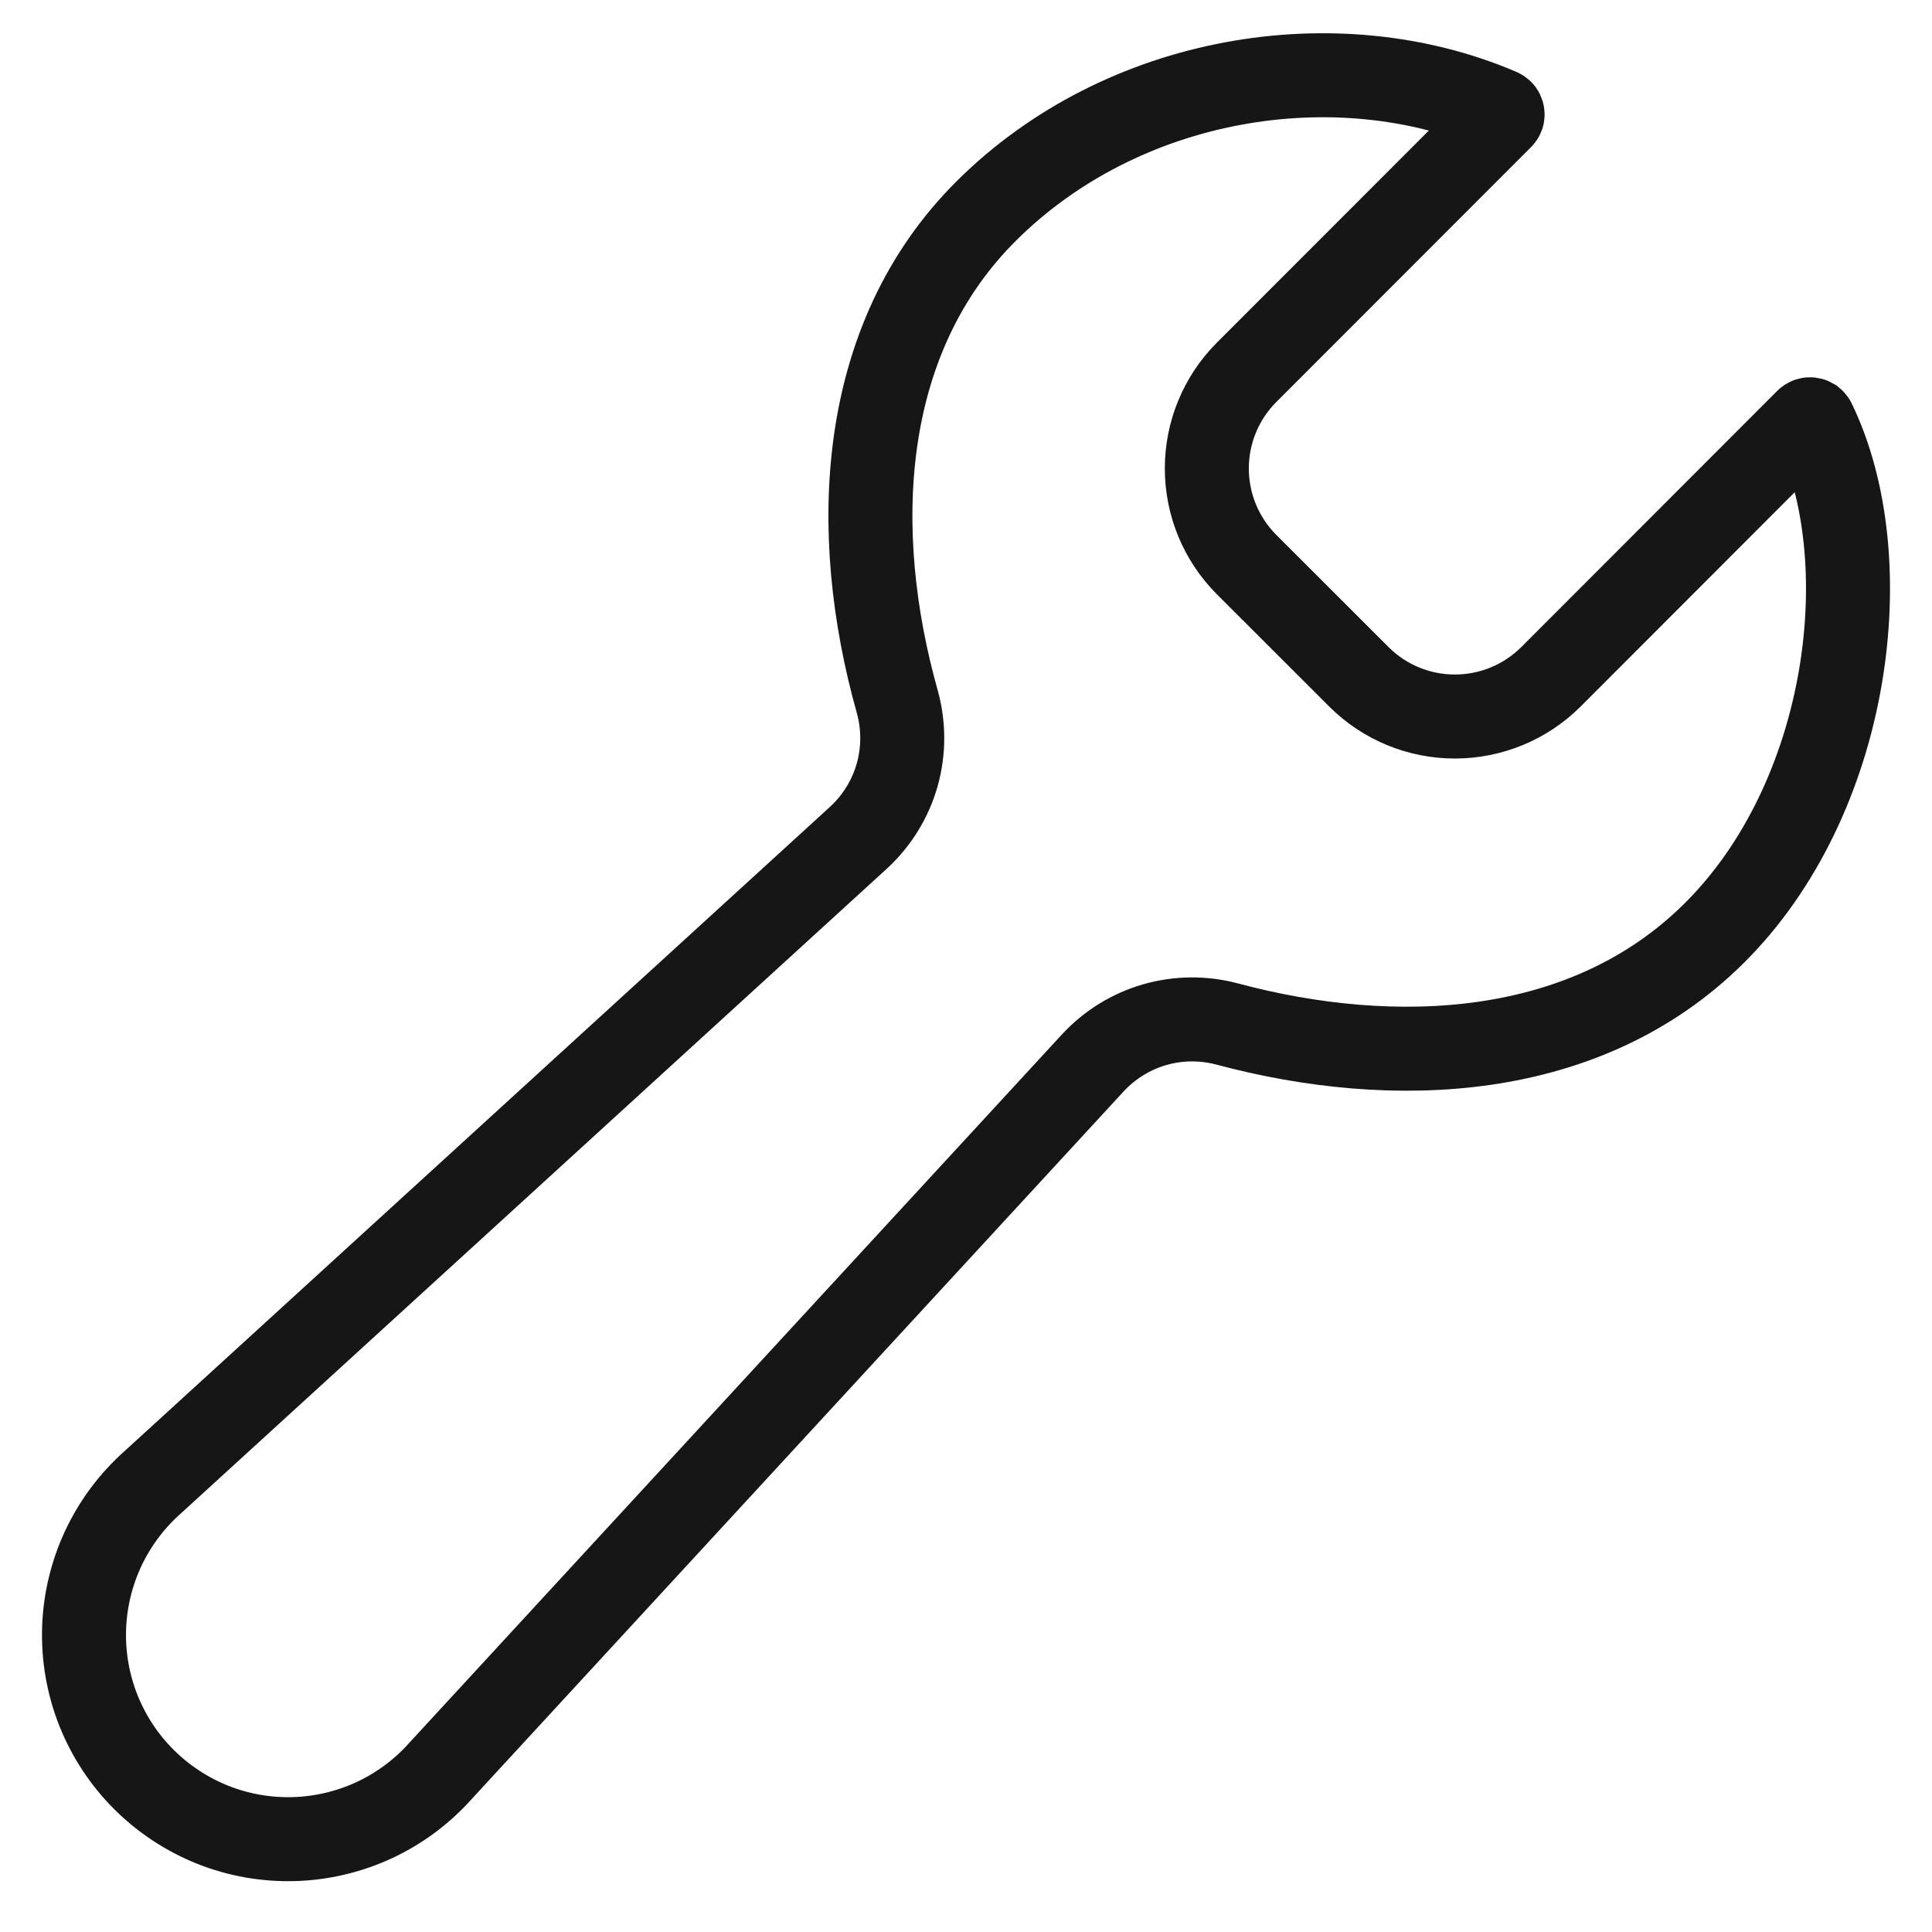 <svg width="23" height="23" viewBox="0 0 23 23" fill="none" xmlns="http://www.w3.org/2000/svg">
<path d="M18.462 8.059C18.158 8.361 17.748 8.53 17.32 8.53C16.892 8.53 16.482 8.361 16.179 8.059L14.838 6.719C14.536 6.415 14.367 6.005 14.367 5.577C14.367 5.149 14.536 4.738 14.838 4.435L17.872 1.399C17.878 1.393 17.883 1.386 17.886 1.378C17.888 1.37 17.889 1.362 17.887 1.354C17.886 1.345 17.882 1.338 17.877 1.331C17.872 1.325 17.865 1.32 17.857 1.316C15.899 0.477 13.359 0.905 11.747 2.506C10.204 4.037 10.116 6.34 10.681 8.35C10.761 8.636 10.761 8.938 10.681 9.224C10.6 9.51 10.442 9.767 10.224 9.969L1.818 17.646C1.57 17.866 1.37 18.134 1.229 18.434C1.089 18.734 1.011 19.06 1.001 19.391C0.991 19.723 1.049 20.053 1.171 20.361C1.294 20.669 1.477 20.949 1.712 21.183C1.946 21.417 2.226 21.601 2.534 21.724C2.842 21.846 3.172 21.904 3.503 21.894C3.835 21.884 4.16 21.806 4.461 21.666C4.761 21.525 5.029 21.325 5.249 21.077L13.012 12.651C13.211 12.437 13.465 12.28 13.745 12.199C14.026 12.118 14.324 12.115 14.607 12.19C16.602 12.724 18.872 12.624 20.395 11.121C22.034 9.506 22.388 6.653 21.593 5.019C21.59 5.012 21.584 5.006 21.578 5.001C21.571 4.997 21.564 4.993 21.556 4.992C21.548 4.991 21.54 4.991 21.532 4.994C21.525 4.996 21.518 5.001 21.512 5.006L18.462 8.059Z" stroke="#161616" stroke-miterlimit="10" stroke-linecap="round"/>
</svg>
